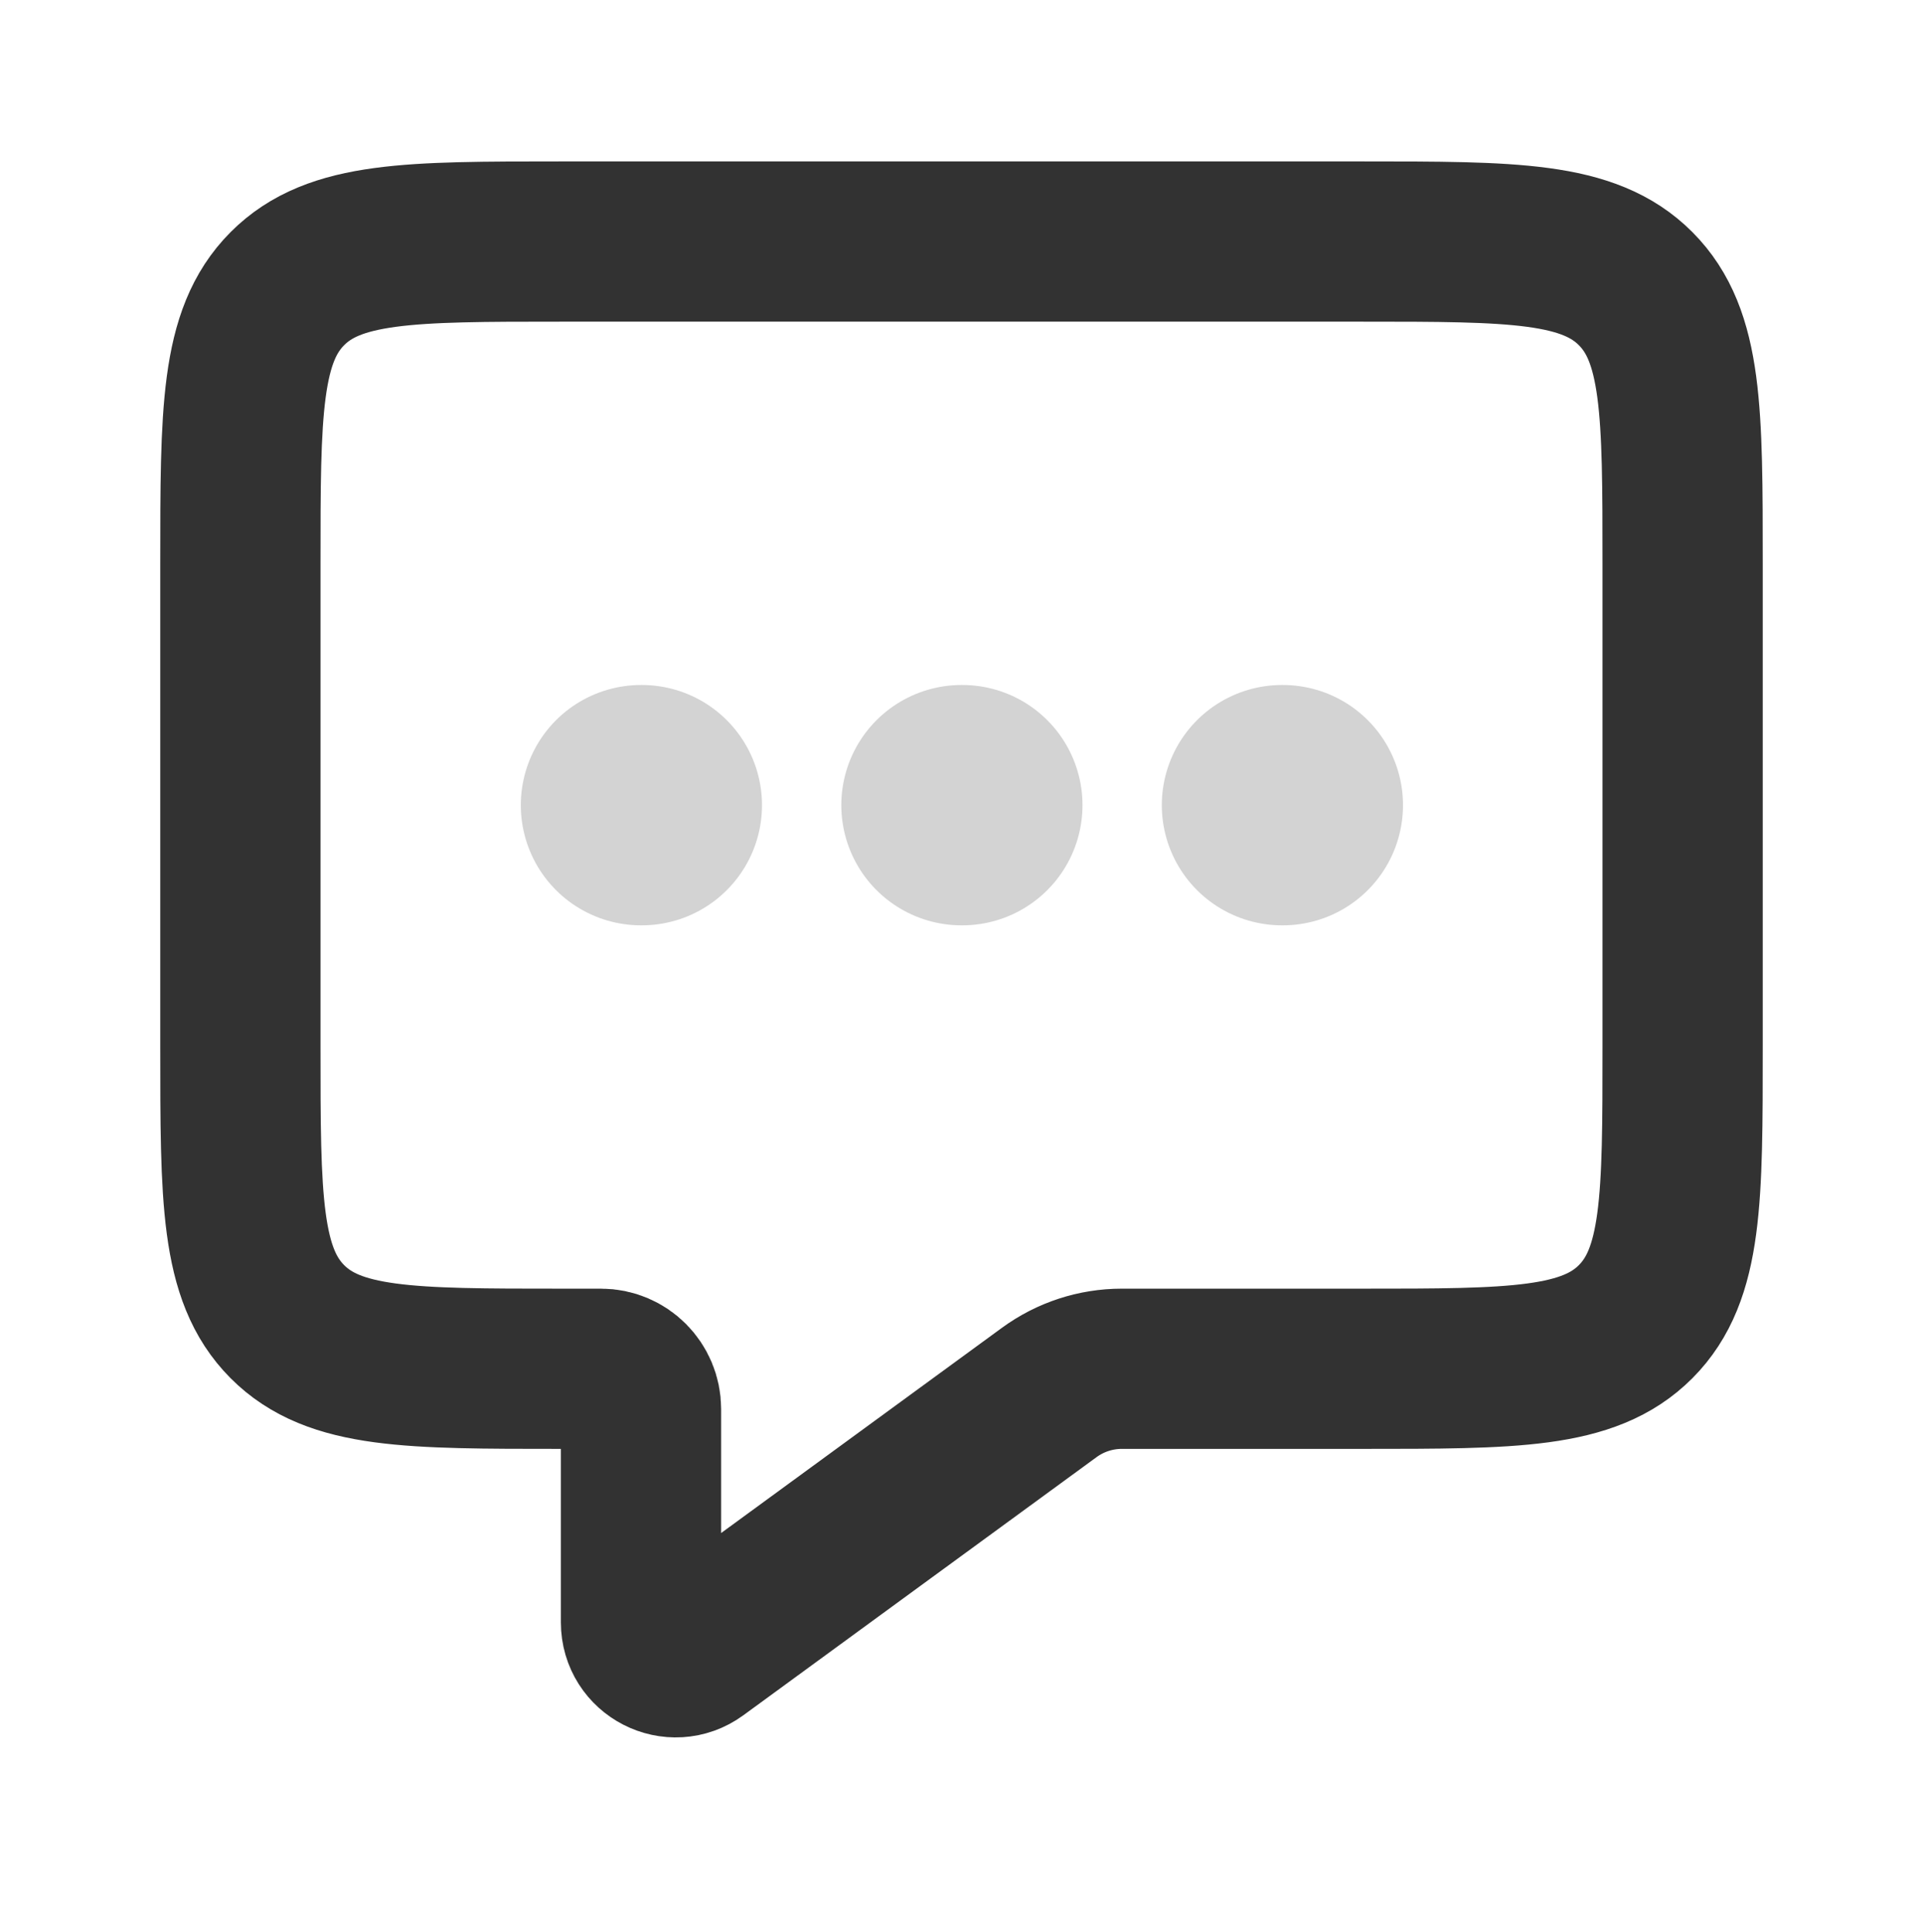 <svg width="800" height="804" viewBox="0 0 800 804" fill="none" xmlns="http://www.w3.org/2000/svg">
<path d="M266.667 335H267" stroke="#D3D3D3" stroke-width="100" stroke-linecap="round" stroke-linejoin="round"/>
<path d="M400 335H400.333" stroke="#D3D3D3" stroke-width="100" stroke-linecap="round" stroke-linejoin="round"/>
<path d="M533.333 335H533.667" stroke="#D3D3D3" stroke-width="100" stroke-linecap="round" stroke-linejoin="round"/>
<path d="M700 435.5V234.5C700 171.332 700 139.748 680.473 120.124C660.947 100.5 629.52 100.5 566.667 100.5H233.333C170.479 100.5 139.052 100.5 119.526 120.124C100 139.748 100 171.332 100 234.5V435.5C100 498.668 100 530.251 119.526 549.876C139.052 569.5 170.479 569.5 233.333 569.5H250C259.205 569.5 266.667 577.001 266.667 586.25V670V675.022C266.667 686.874 280.046 693.721 289.583 686.75L436.52 579.352C445.28 572.95 455.833 569.5 466.667 569.5H566.667C629.52 569.5 660.947 569.5 680.473 549.876C700 530.251 700 498.668 700 435.5Z" stroke="#323232" stroke-width="66.667" stroke-linejoin="round"/>
</svg>

